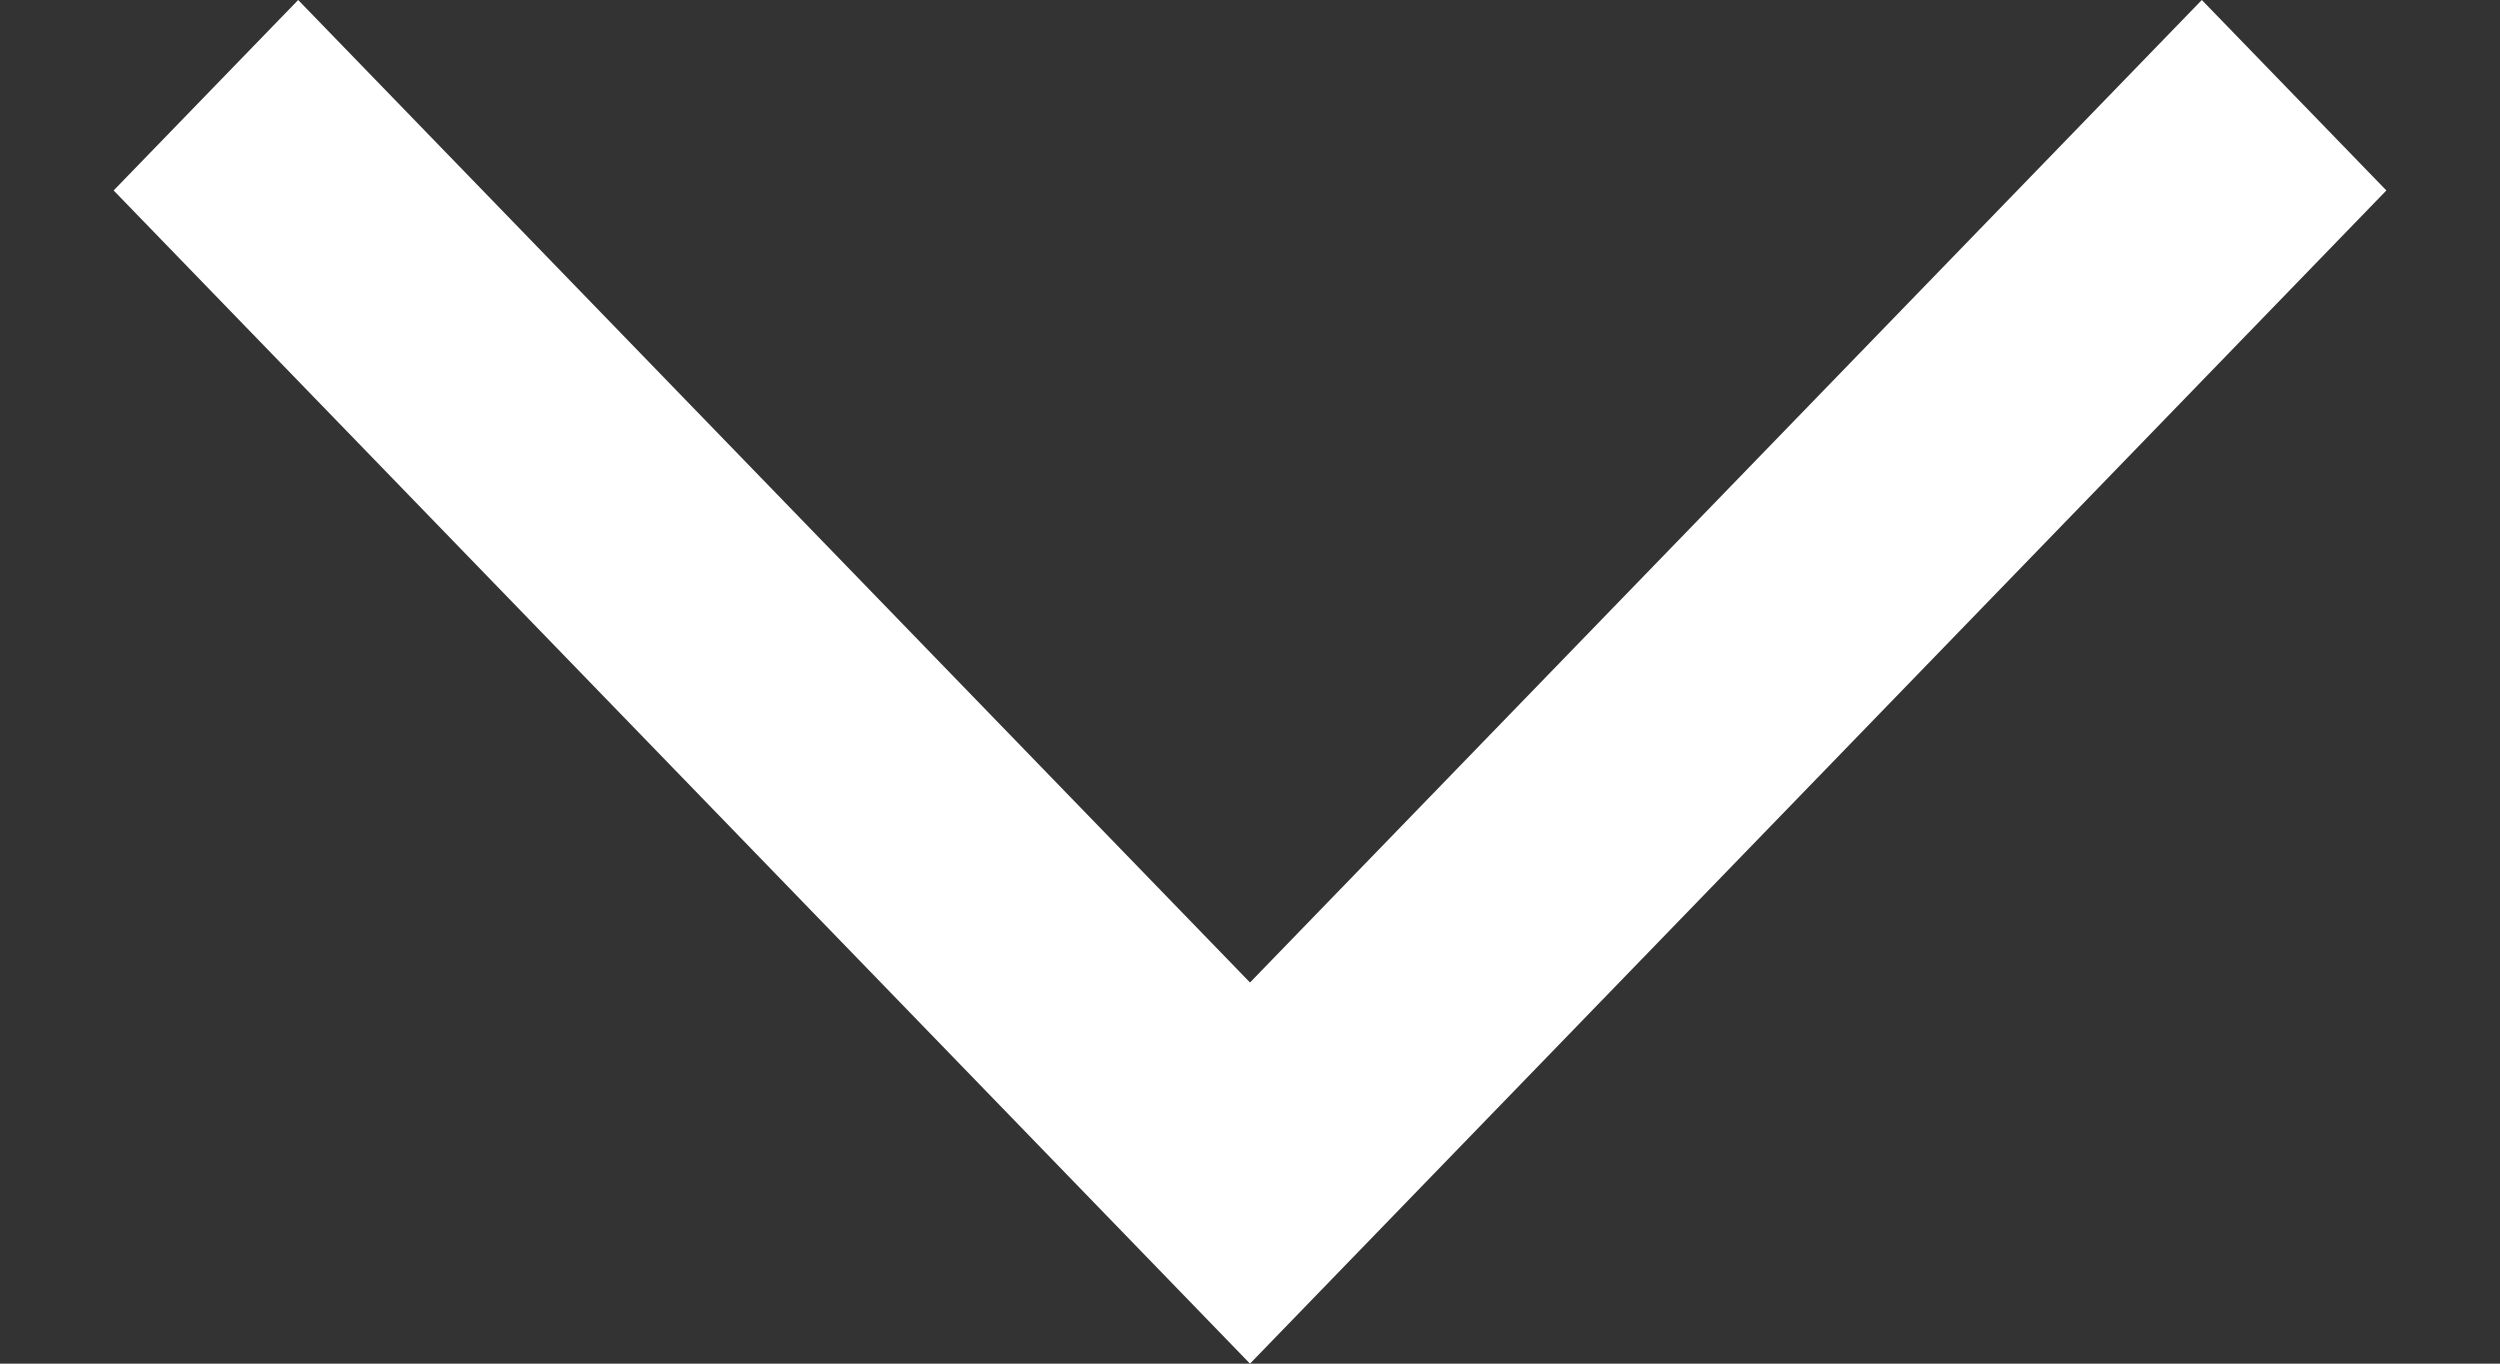 <svg width="11" height="6" viewBox="0 0 11 6" fill="none" xmlns="http://www.w3.org/2000/svg">
<rect x="0" y="0" width="11" height="6" fill="#333333" stroke="none"/>
<path fill-rule="evenodd" clip-rule="evenodd" d="M5.5 4.323L1.312 0L0.5 0.838L5.5 6L10.5 0.838L9.688 0L5.5 4.323Z" fill="white"/>
</svg>
